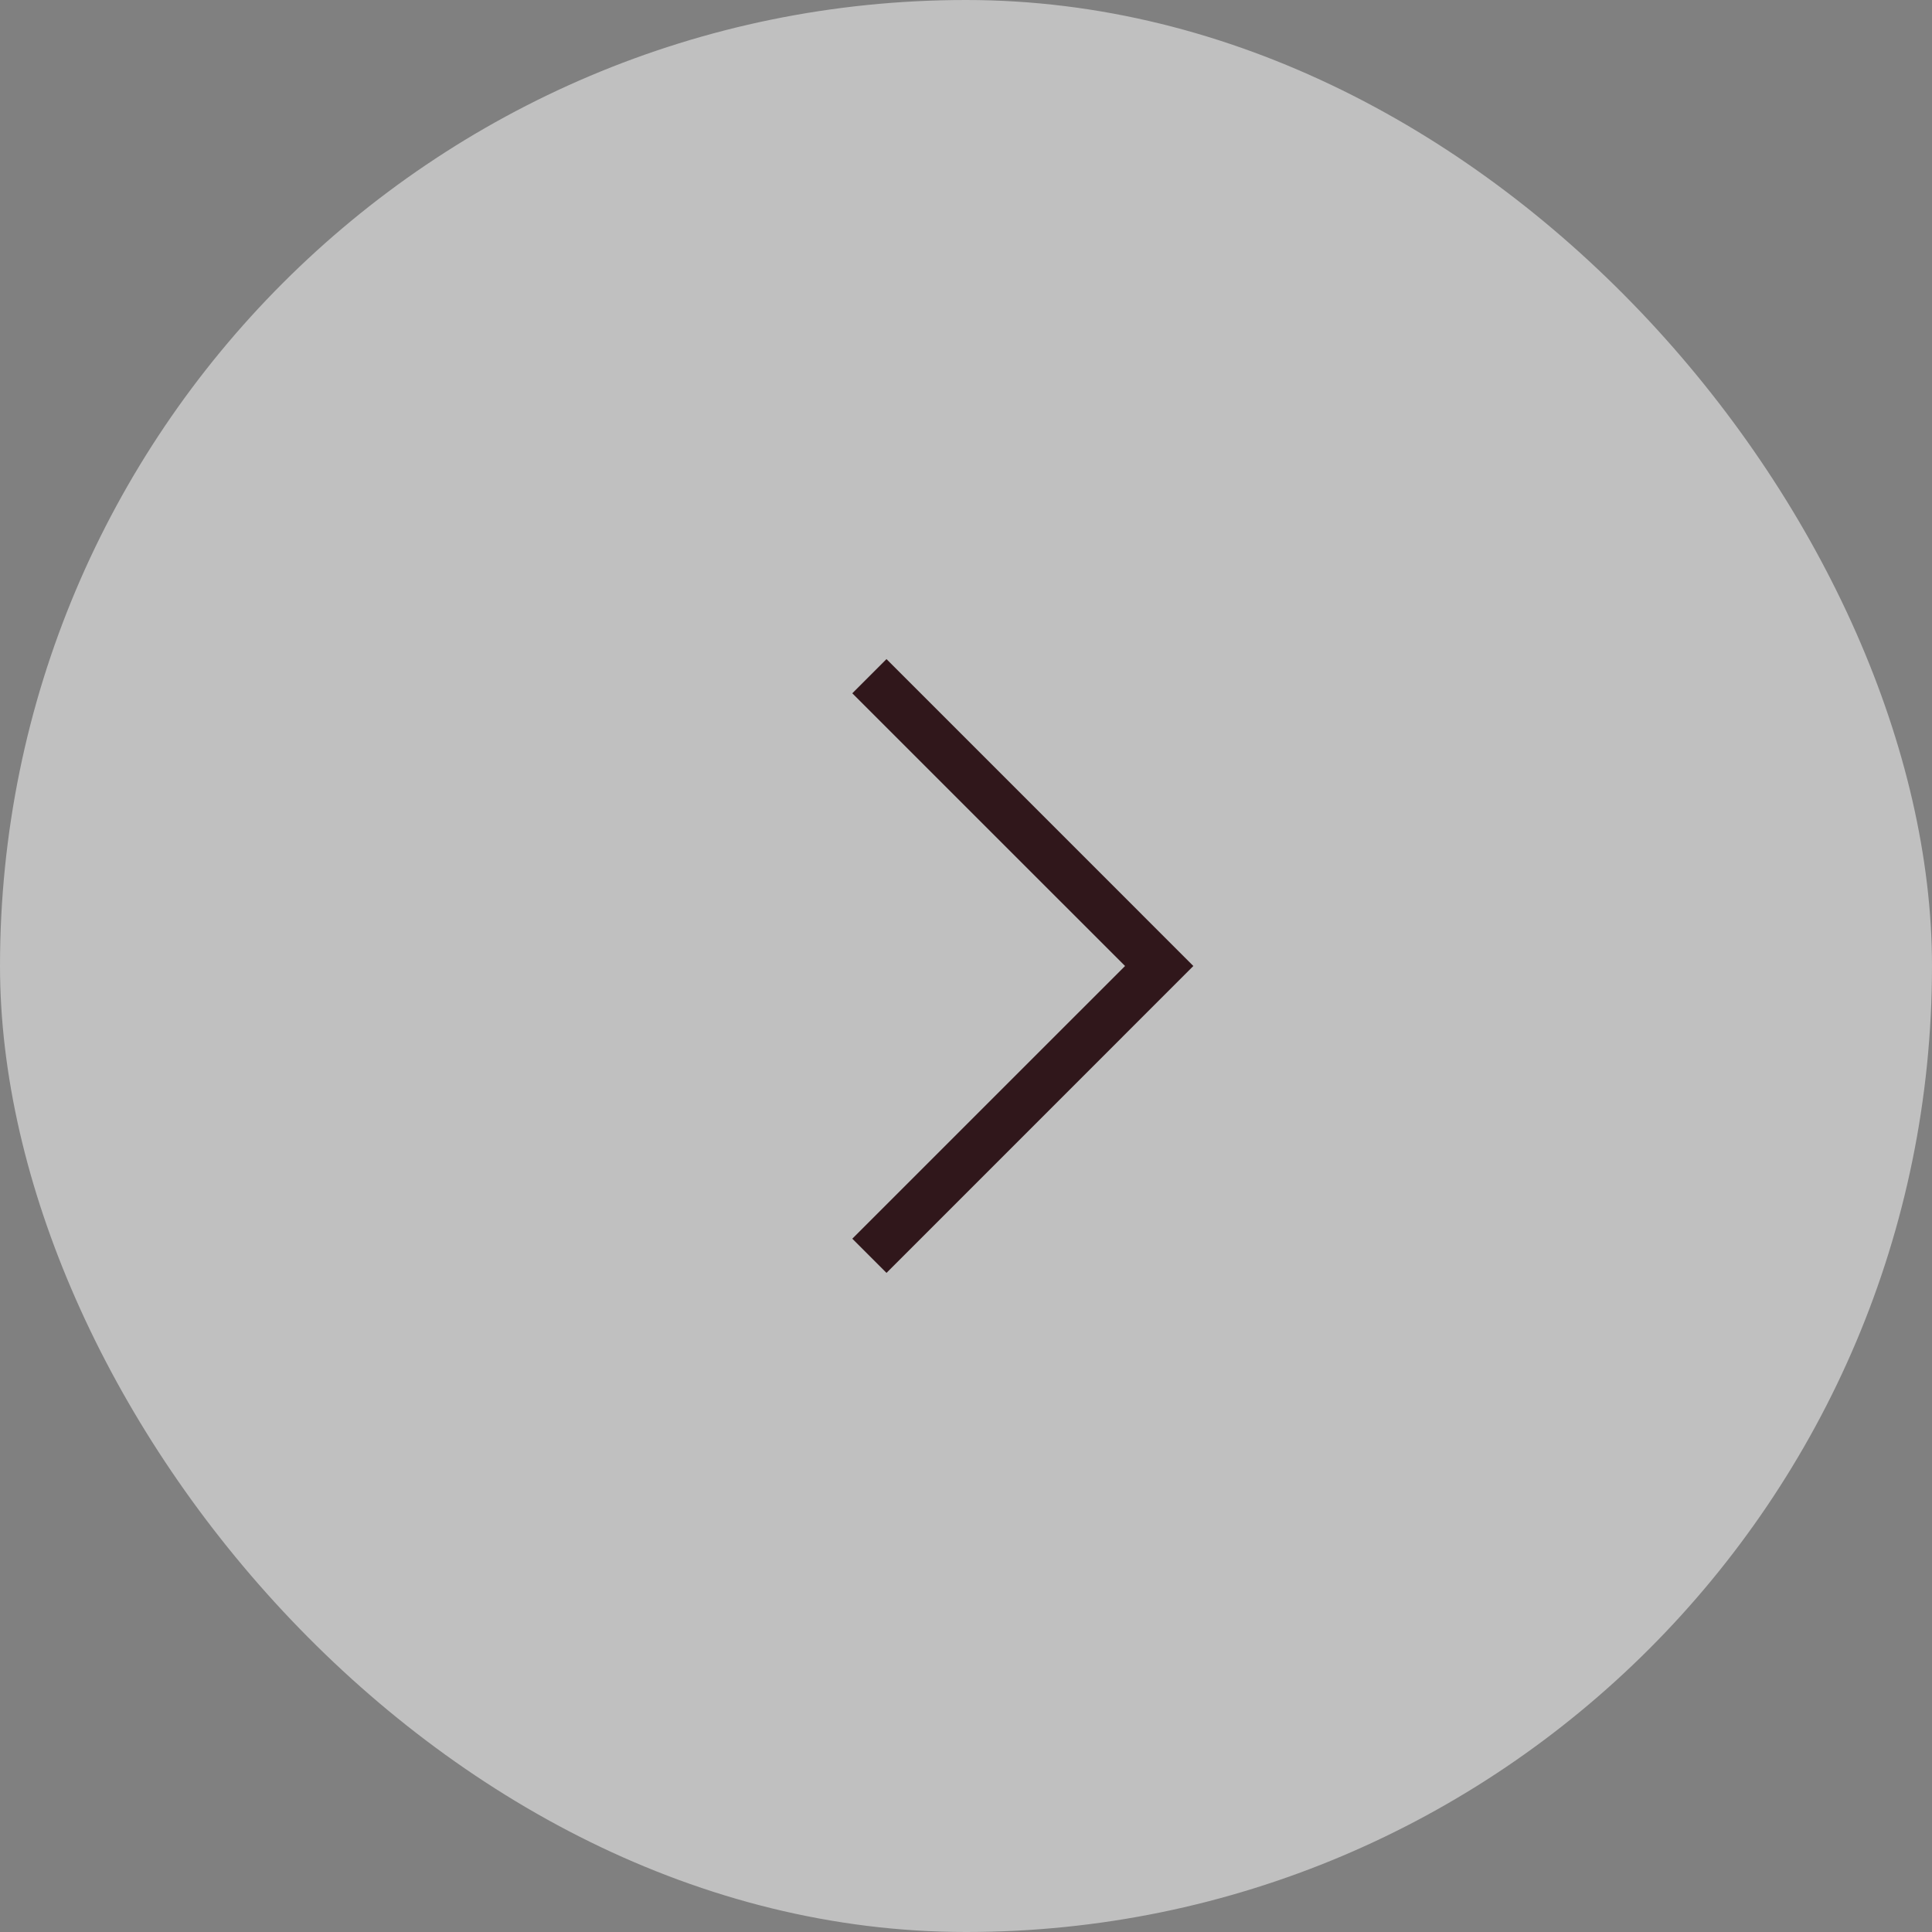 <svg width="40" height="40" viewBox="0 0 40 40" fill="none" xmlns="http://www.w3.org/2000/svg">
<rect x="0" y="0" width="40" height="40" fill="#808080" stroke="none"/>
<rect width="40" height="40" rx="20" fill="white" fill-opacity="0.5"/>
<path fill-rule="evenodd" clip-rule="evenodd" d="M23.293 20L17.646 14.354L18.354 13.646L24.707 20L18.354 26.354L17.646 25.646L23.293 20Z" fill="#30171B"/>
</svg>
